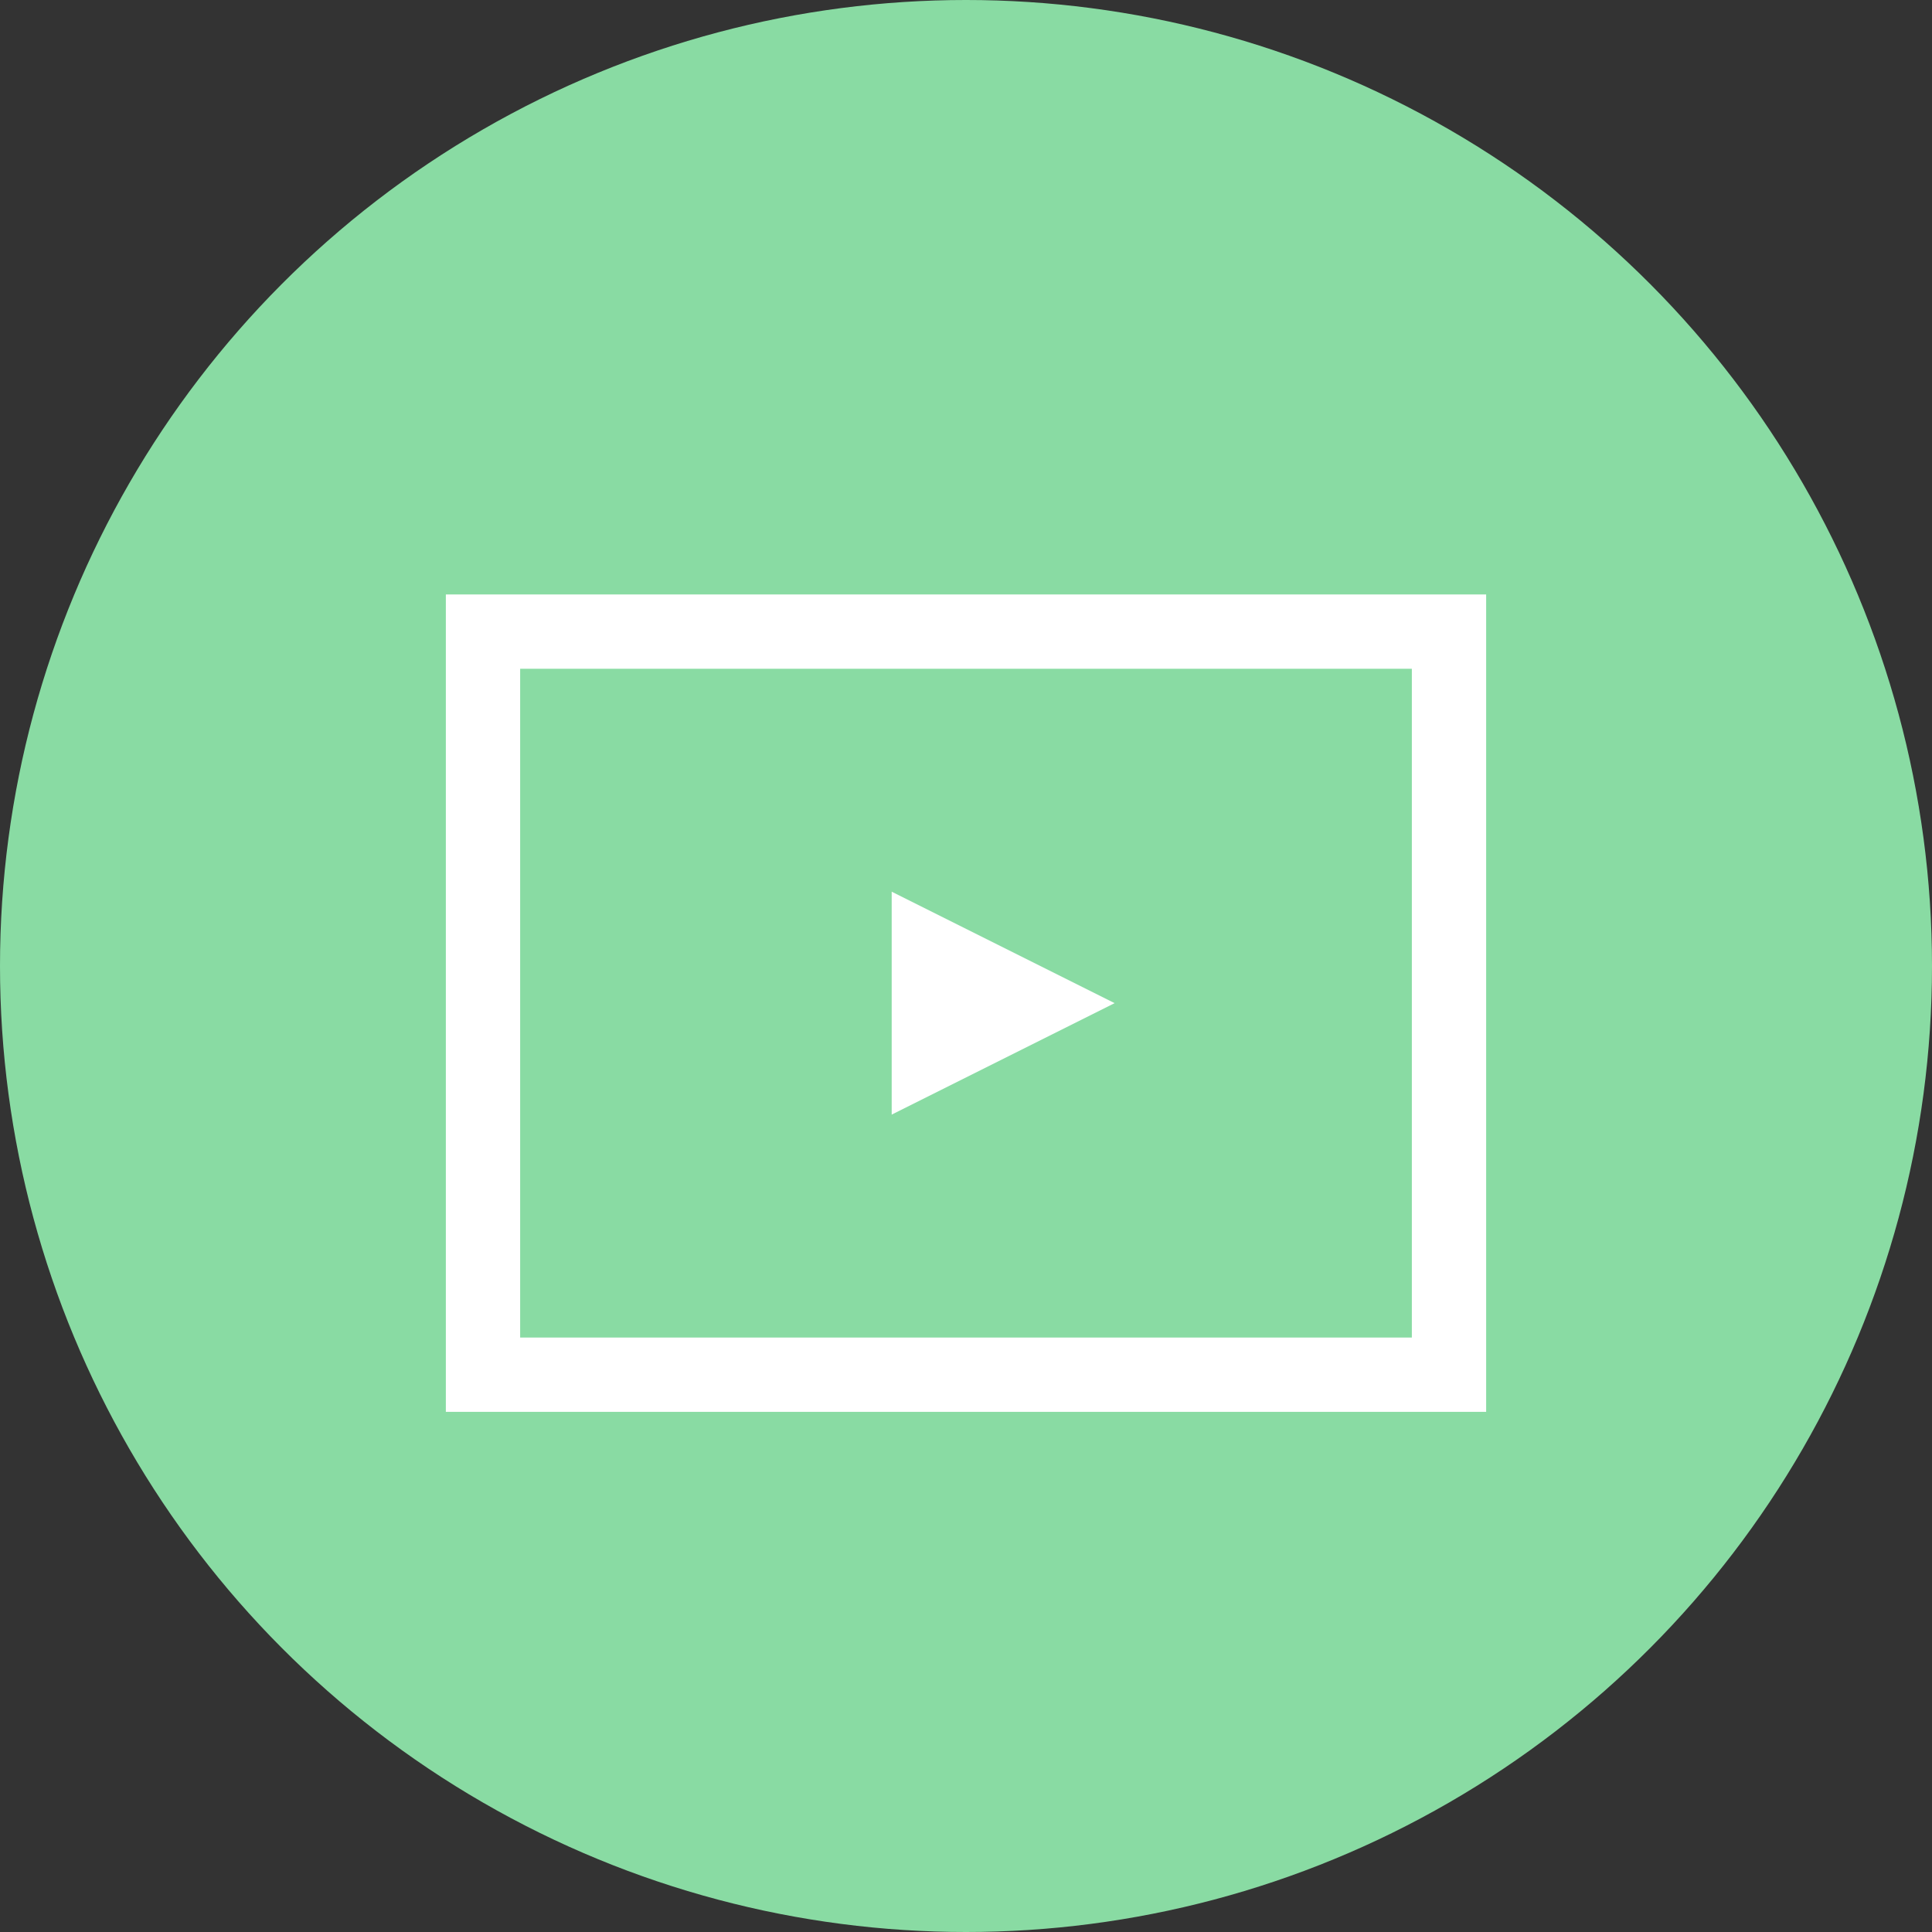 <?xml version="1.0" encoding="UTF-8"?>
<svg width="26px" height="26px" viewBox="0 0 26 26" version="1.1" xmlns="http://www.w3.org/2000/svg" xmlns:xlink="http://www.w3.org/1999/xlink">
    <rect x="0" y="0" width="26" height="26" fill="#333333" stroke="none"/>
    <title></title>
    <g id="sort_video" stroke="none" stroke-width="1" fill="none" fill-rule="evenodd">
        <circle id="椭圆形" fill="#89DBA3" cx="13" cy="13" r="13"></circle>
        <path d="M7,9 L7,18 L19,18 L19,9 L7,9 Z M6,8 L20,8 L20,19 L6,19 L6,8 Z" id="Rectangle" fill="#FFFFFF" fill-rule="nonzero"></path>
        <polygon id="Triangle" fill="#FFFFFF" points="15 13.5 12 15 12 12"></polygon>
    </g>
</svg>